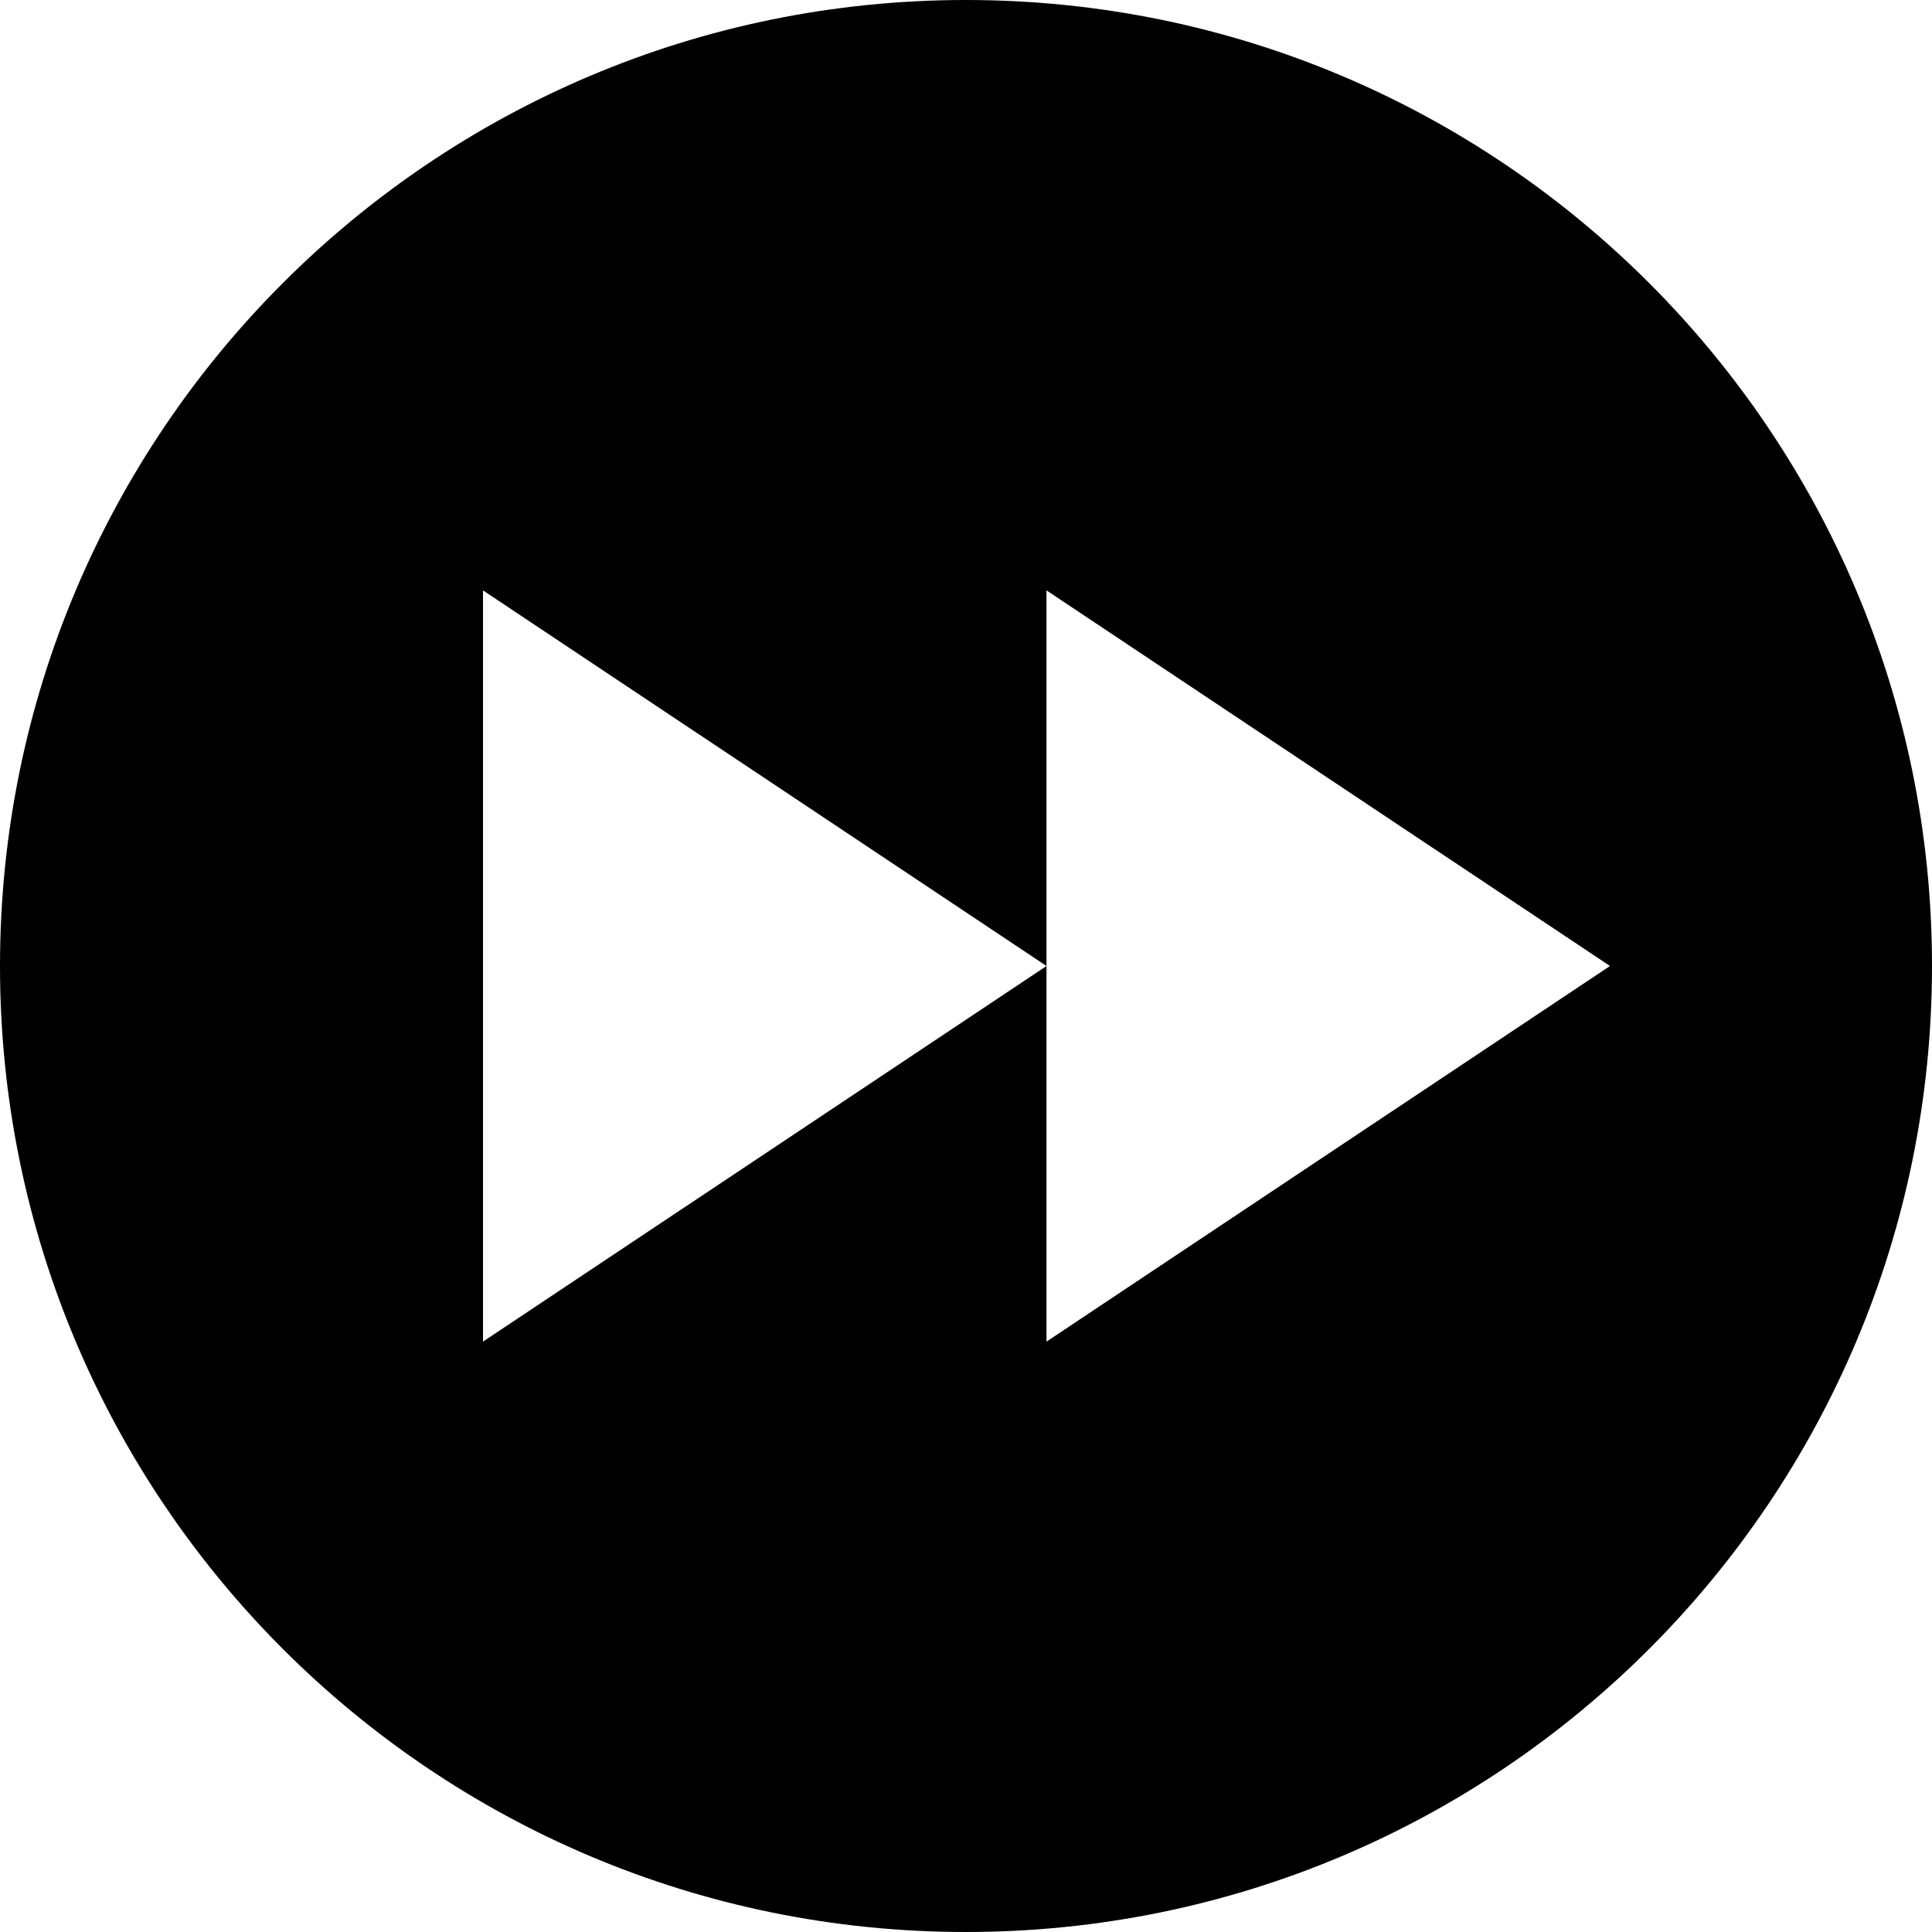 <svg xmlns="http://www.w3.org/2000/svg" width="24" height="24" viewBox="0 0 24 24"><path d="M12 0c-6.627 0-12 5.373-12 12s5.373 12 12 12 12-5.373 12-12-5.373-12-12-12zm1 16.666v-4.666l-7 4.666v-9.332l7 4.666v-4.666l7 4.666-7 4.666z"/></svg>